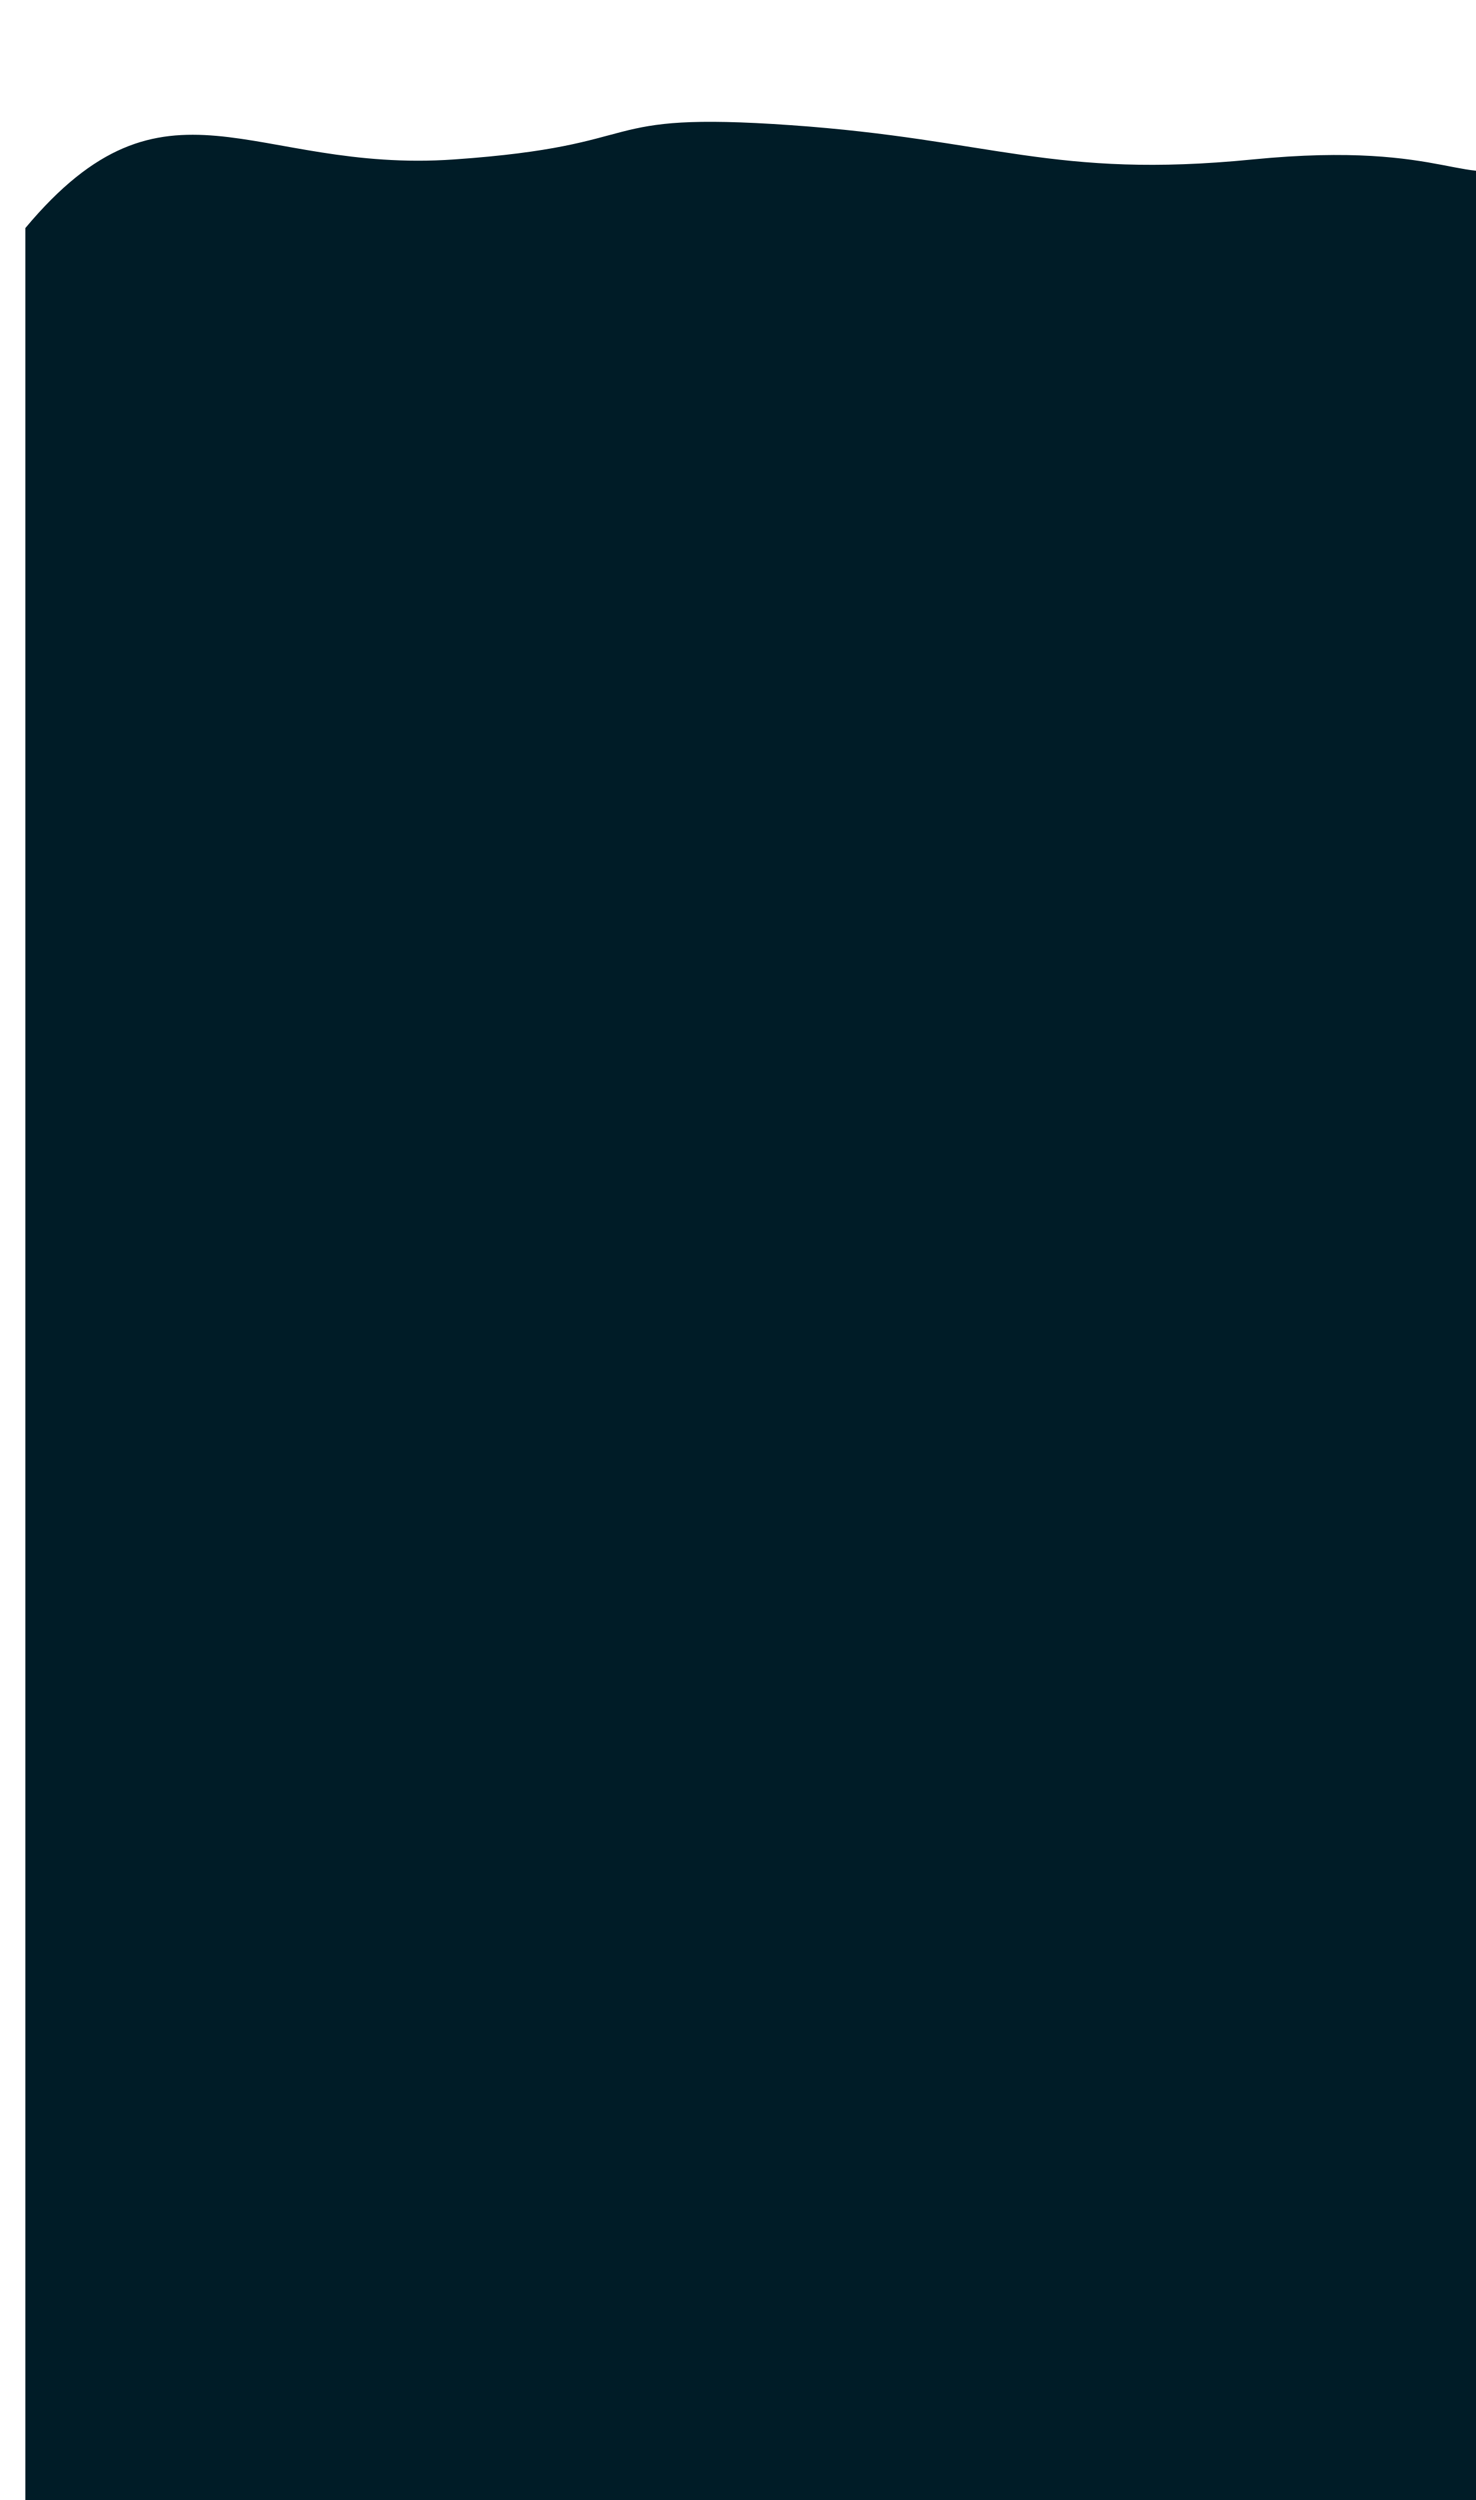 <svg width="320" height="542" viewBox="0 0 320 542" fill="none" xmlns="http://www.w3.org/2000/svg">
<g filter="url(#filter0_i_107_12972)">
<path d="M88.417 14.567C44.583 17.634 26 -7.085 -4.5 29.436V541.5H110.917H339.583C336.611 517.772 328.45 8.62 319.583 14.567C308.5 22.002 304.833 10.293 261.583 14.567C218.333 18.842 205.25 10.2 161.417 7.133C117.583 4.066 132.25 11.501 88.417 14.567Z" fill="#001C27"/>
</g>
<defs>
<filter id="filter0_i_107_12972" x="-4.5" y="6.406" width="354.083" height="555.094" filterUnits="userSpaceOnUse" color-interpolation-filters="sRGB">
<feFlood flood-opacity="0" result="BackgroundImageFix"/>
<feBlend mode="normal" in="SourceGraphic" in2="BackgroundImageFix" result="shape"/>
<feColorMatrix in="SourceAlpha" type="matrix" values="0 0 0 0 0 0 0 0 0 0 0 0 0 0 0 0 0 0 127 0" result="hardAlpha"/>
<feOffset dx="10" dy="20"/>
<feGaussianBlur stdDeviation="15"/>
<feComposite in2="hardAlpha" operator="arithmetic" k2="-1" k3="1"/>
<feColorMatrix type="matrix" values="0 0 0 0 0 0 0 0 0 0.023 0 0 0 0 0.033 0 0 0 0.4 0"/>
<feBlend mode="normal" in2="shape" result="effect1_innerShadow_107_12972"/>
</filter>
</defs>
</svg>
